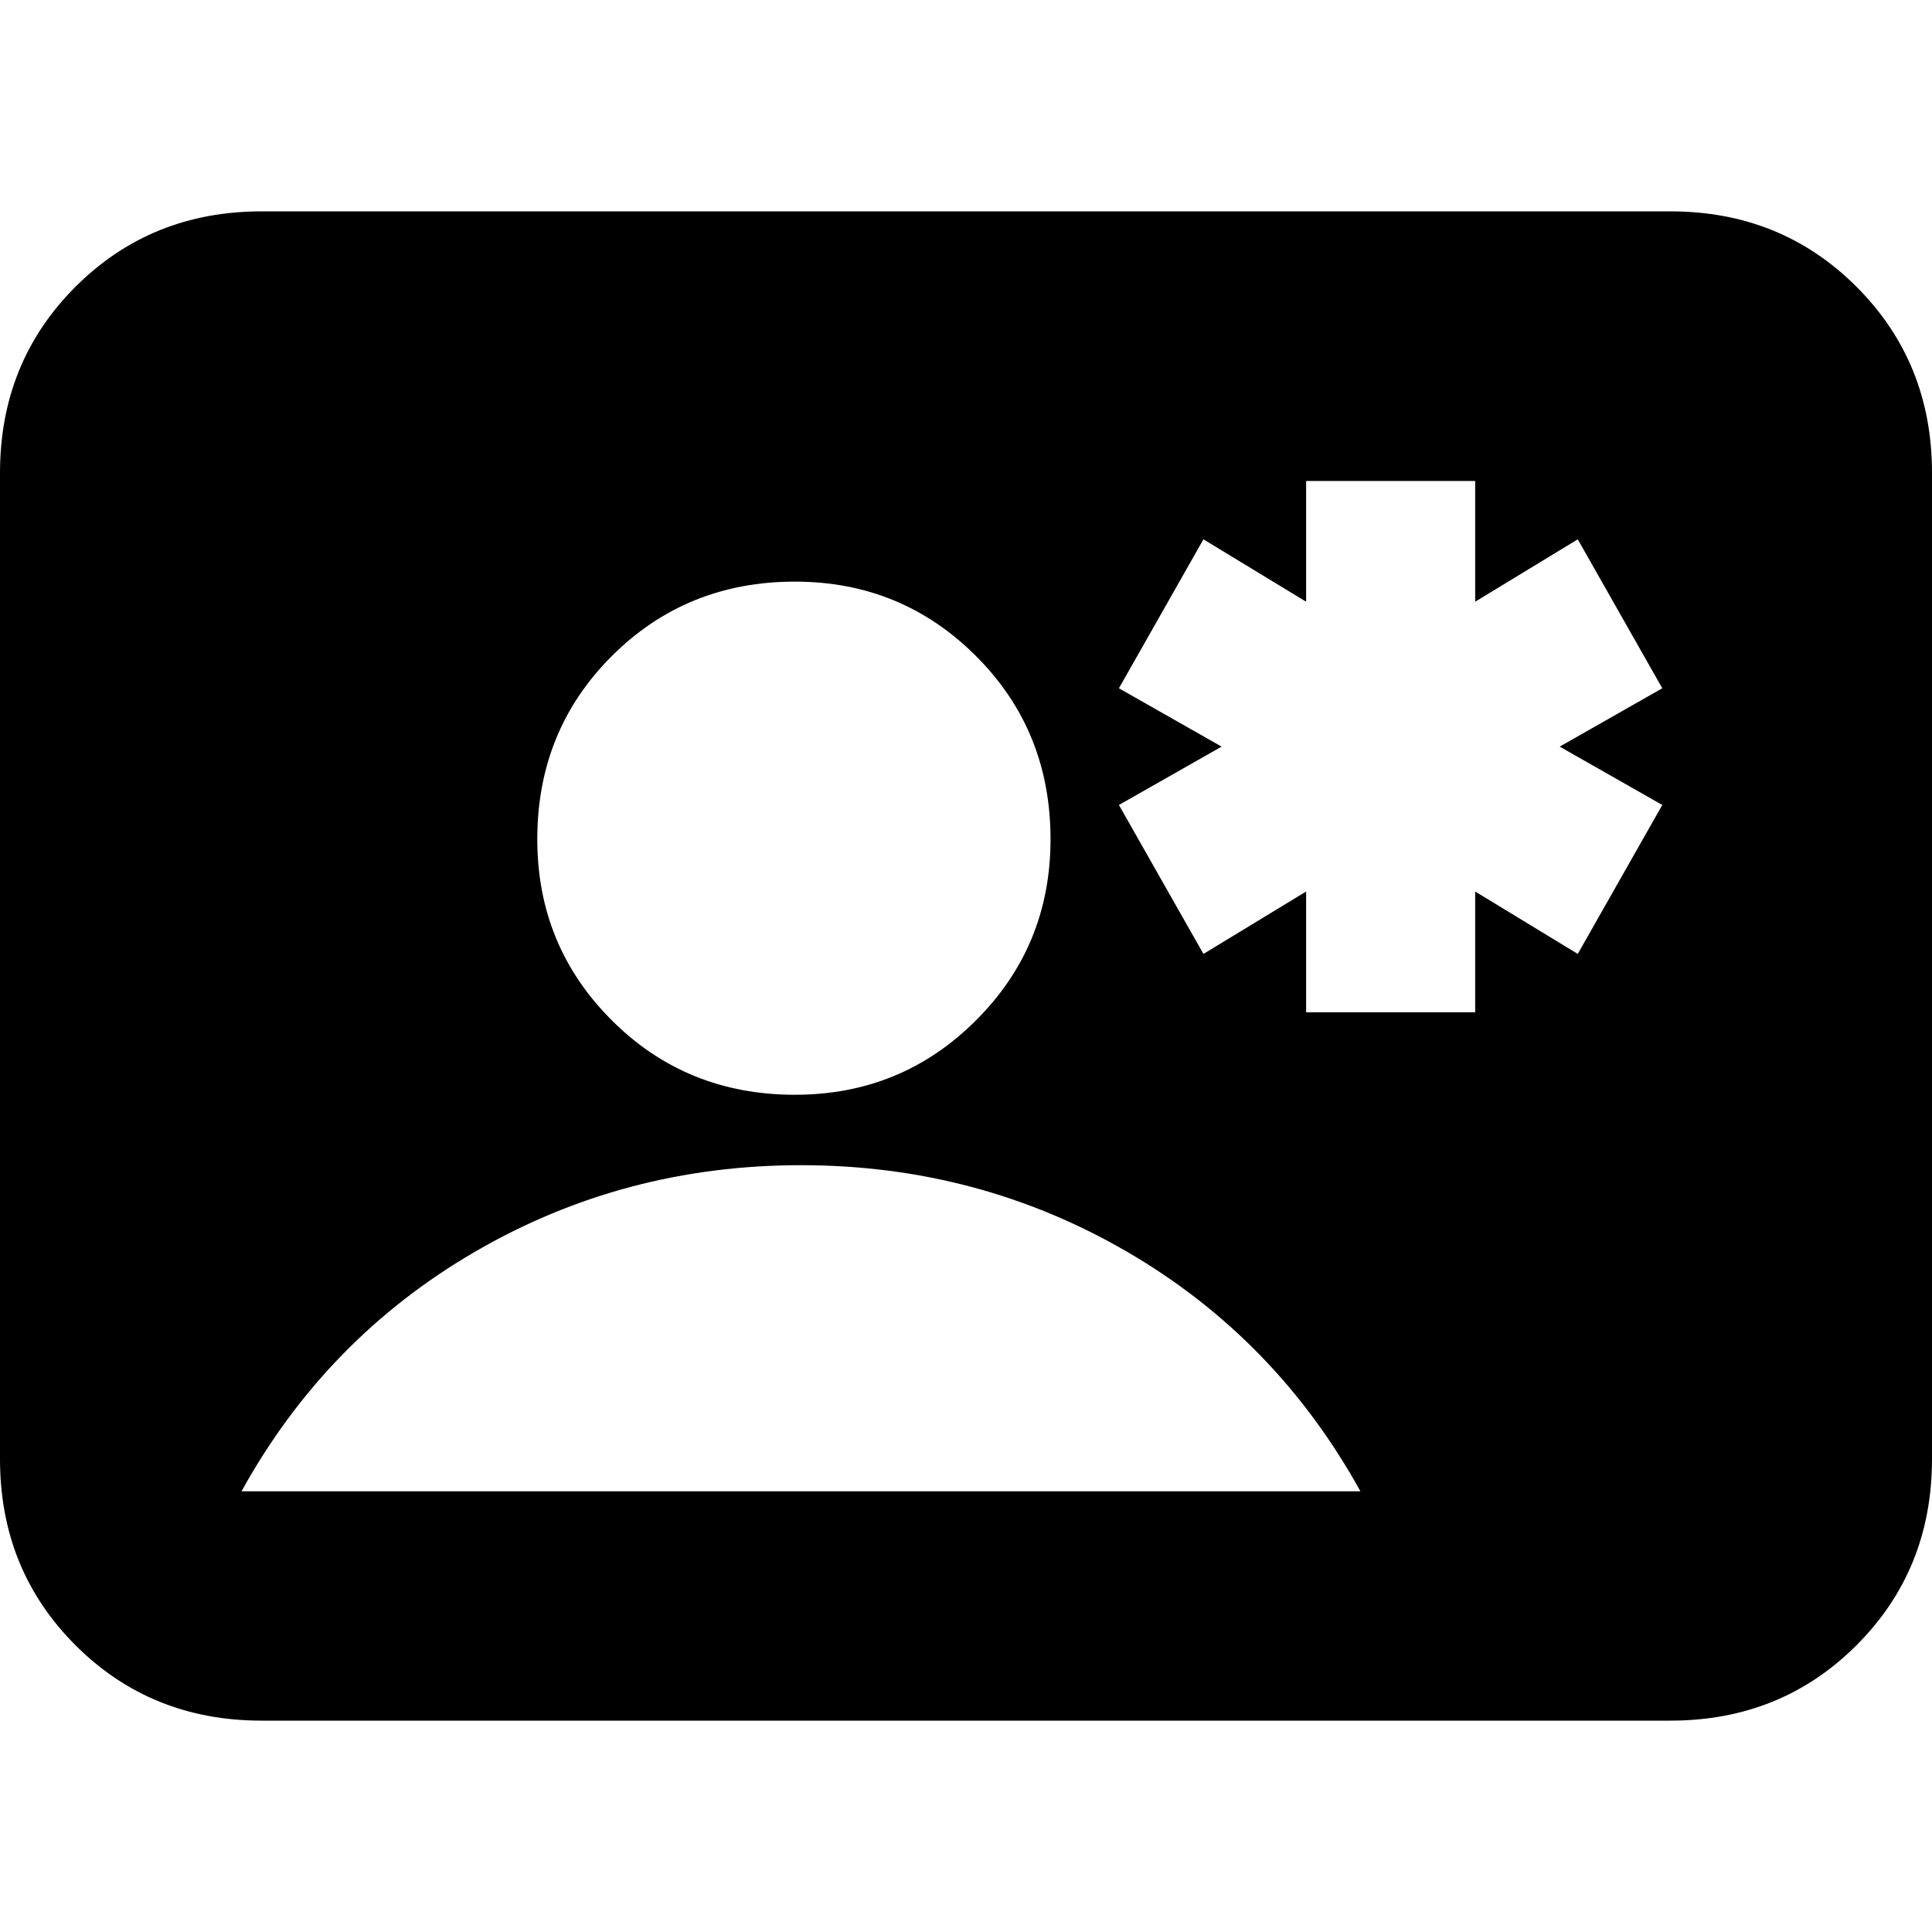 <svg xmlns="http://www.w3.org/2000/svg" height="20" width="20"><path d="M13.521 10.479h1.75v-1.25l1.062.646.875-1.542-1.062-.604 1.062-.604-.875-1.542-1.062.646v-1.25h-1.75v1.25l-1.063-.646-.875 1.542 1.063.604-1.063.604.875 1.542 1.063-.646ZM2.708 17.812q-1.146 0-1.927-.781Q0 16.25 0 15.104V4.896Q0 3.75.781 2.969q.781-.781 1.927-.781h14.584q1.146 0 1.927.781Q20 3.75 20 4.896v10.208q0 1.146-.781 1.927-.781.781-1.927.781Zm5.521-6.479q1.104 0 1.875-.771.771-.77.771-1.874 0-1.126-.771-1.896-.771-.771-1.875-.771-1.125 0-1.896.771-.771.77-.771 1.896 0 1.104.771 1.874.771.771 1.896.771ZM2.5 15.438h11.583q-.875-1.584-2.416-2.48-1.542-.896-3.375-.896-1.834 0-3.375.896-1.542.896-2.417 2.48Z"/></svg>